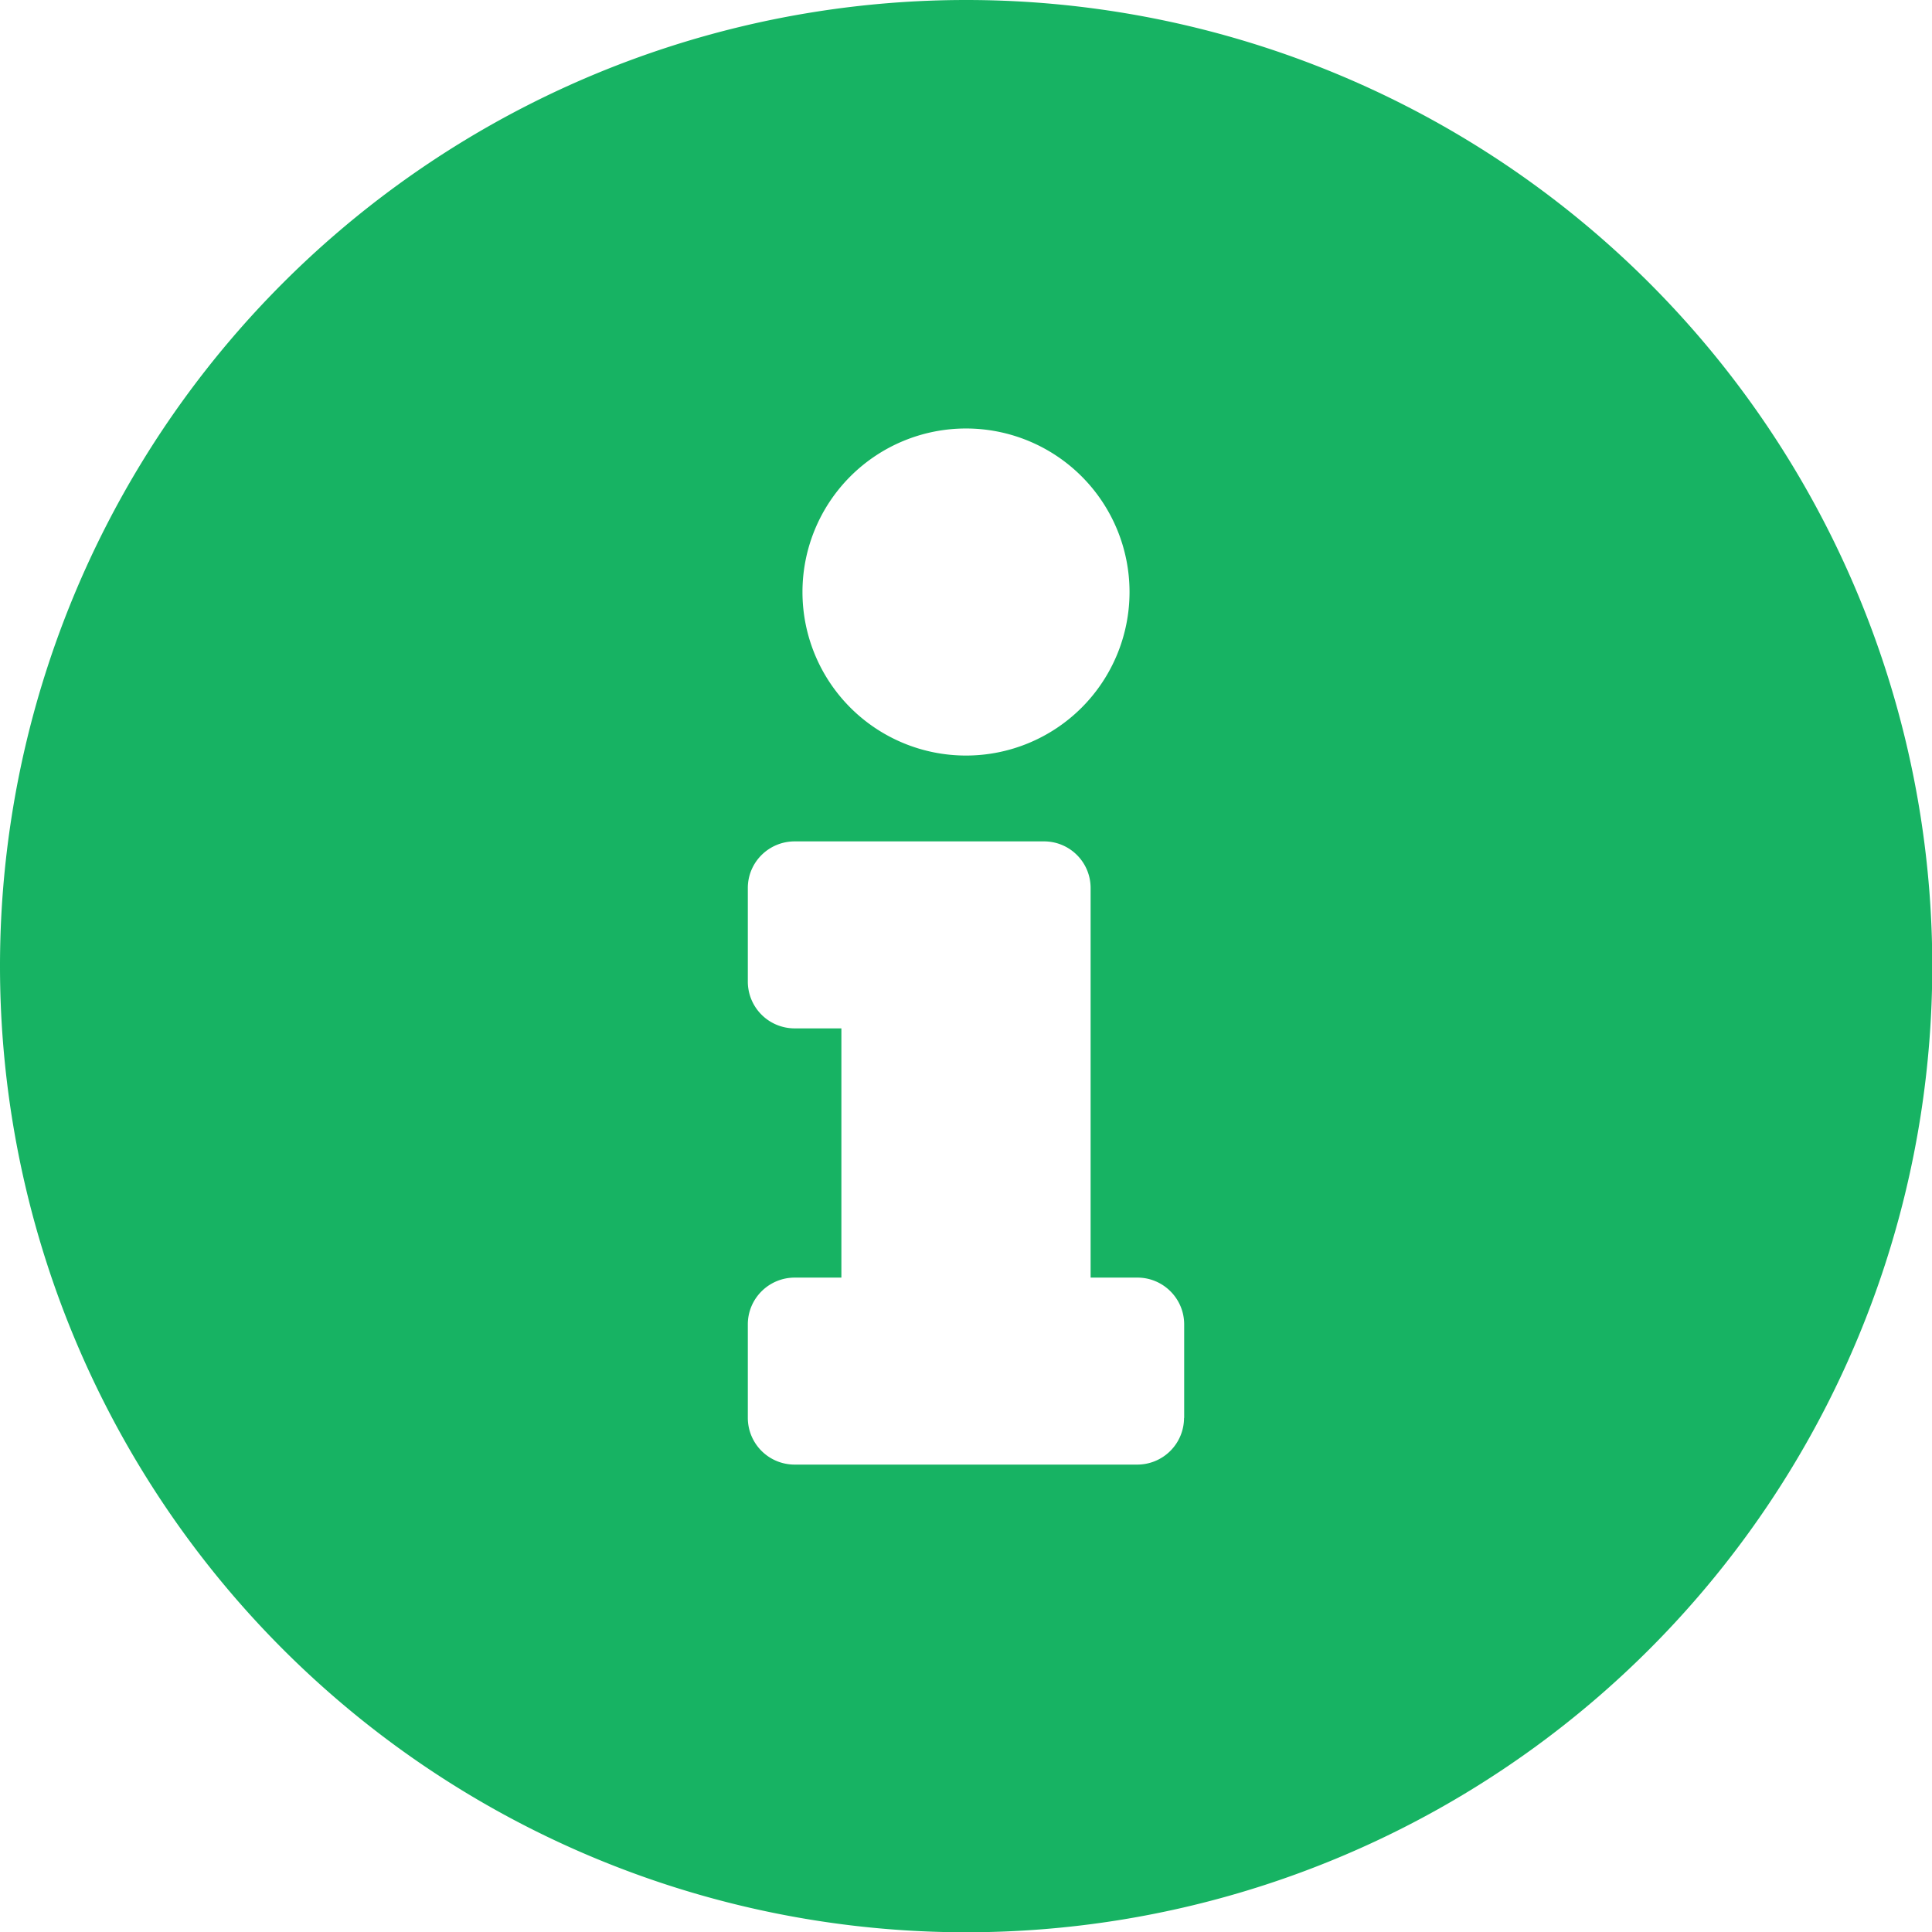 <svg xmlns="http://www.w3.org/2000/svg" width="14" height="14" viewBox="0 0 14 14">
    <path fill="#17B363" fill-rule="nonzero" d="M7 0a7.001 7.001 0 1 0 .002 14.002A7.001 7.001 0 0 0 7 0zm0 3.105a1.185 1.185 0 1 1 0 2.37 1.185 1.185 0 0 1 0-2.37zm1.58 7.17a.339.339 0 0 1-.338.338H5.758a.339.339 0 0 1-.339-.339v-.677c0-.187.152-.339.34-.339h.338V7.452h-.339a.339.339 0 0 1-.339-.34v-.677c0-.187.152-.338.34-.338h1.806c.187 0 .338.151.338.338v2.823h.339c.187 0 .339.152.339.339v.677z"/>
</svg>
